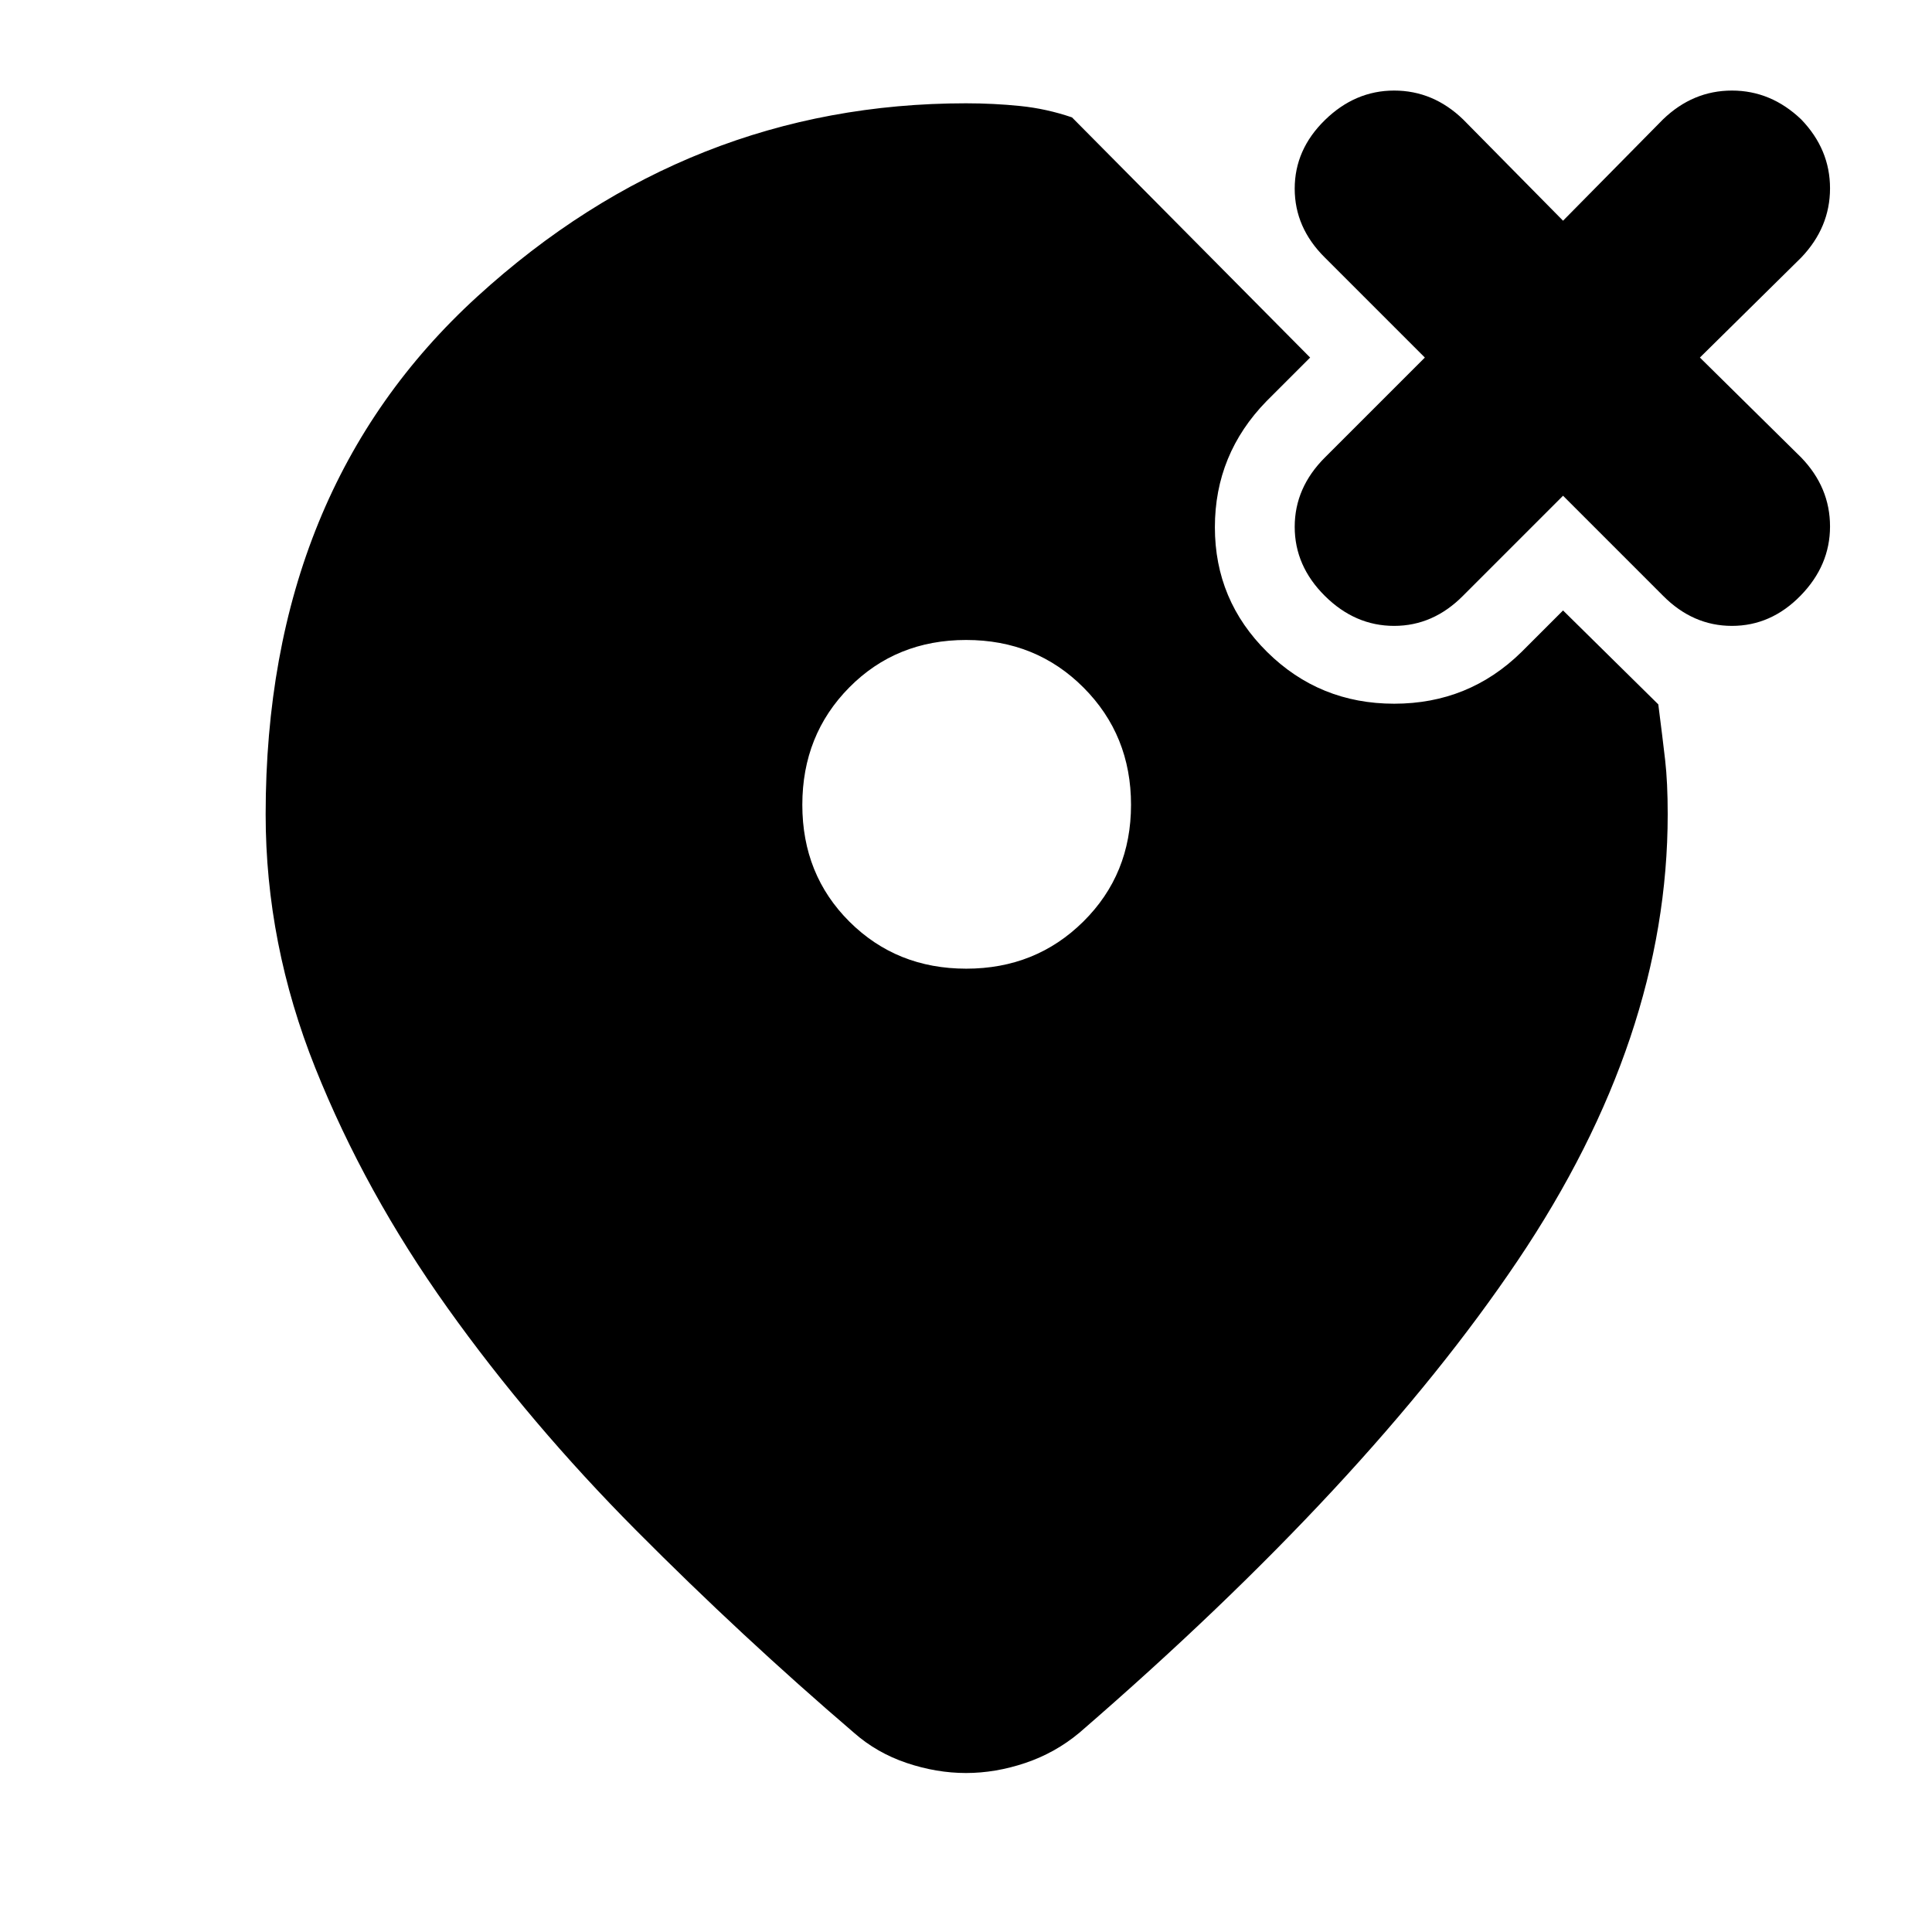 <svg xmlns="http://www.w3.org/2000/svg" height="40" viewBox="0 -960 960 960" width="40"><path d="M480.11-478.67q34.56 0 58.22-23.44 23.67-23.45 23.67-58 0-34.56-23.58-58.22Q514.83-642 480.08-642T422-618.42q-23.33 23.59-23.33 58.34T422.11-502q23.45 23.33 58 23.33Zm-.11-430q13.71 0 26.86 1.34 13.14 1.33 25.81 5.66L651-782.33l-21.67 21.66q-25.66 26.31-25.66 62.66 0 36.34 26 62.01 26 25.67 63.09 25.67T756-636l20.67-20.67L824-610q2.13 16.64 3.4 27.67 1.27 11.02 1.27 27 0 111-74.5 221.66Q679.67-223 536.33-99q-12 10-26.83 15-14.83 5-29.5 5t-29.5-5q-14.83-5-26.17-15Q368.67-146.67 316-199.67t-93.67-110.5q-41-57.5-65.66-119.16Q132-491 132-555.33q0-161.34 105.19-257.34 105.19-96 242.81-96Zm296.67 195L727-664q-14.85 15-34.26 15-19.41 0-34.41-14.88-15-14.88-15-34.33 0-19.46 15-34.46L708-782.33 658.33-832q-15-14.85-15-34.26 0-19.41 15-34.07 15-14.67 34.41-14.67 19.41 0 34.26 14.33l49.67 50.34 49.66-50.34Q841.19-915 860.59-915 880-915 895-900.67q14.33 14.86 14.33 34.26Q909.33-847 895-832l-50.33 49.67L895-732.67q14.33 14.86 14.33 34.26 0 19.41-14.66 34.41-14.67 15-34.08 15-19.4 0-34.26-15l-49.66-49.67Z"/></svg>